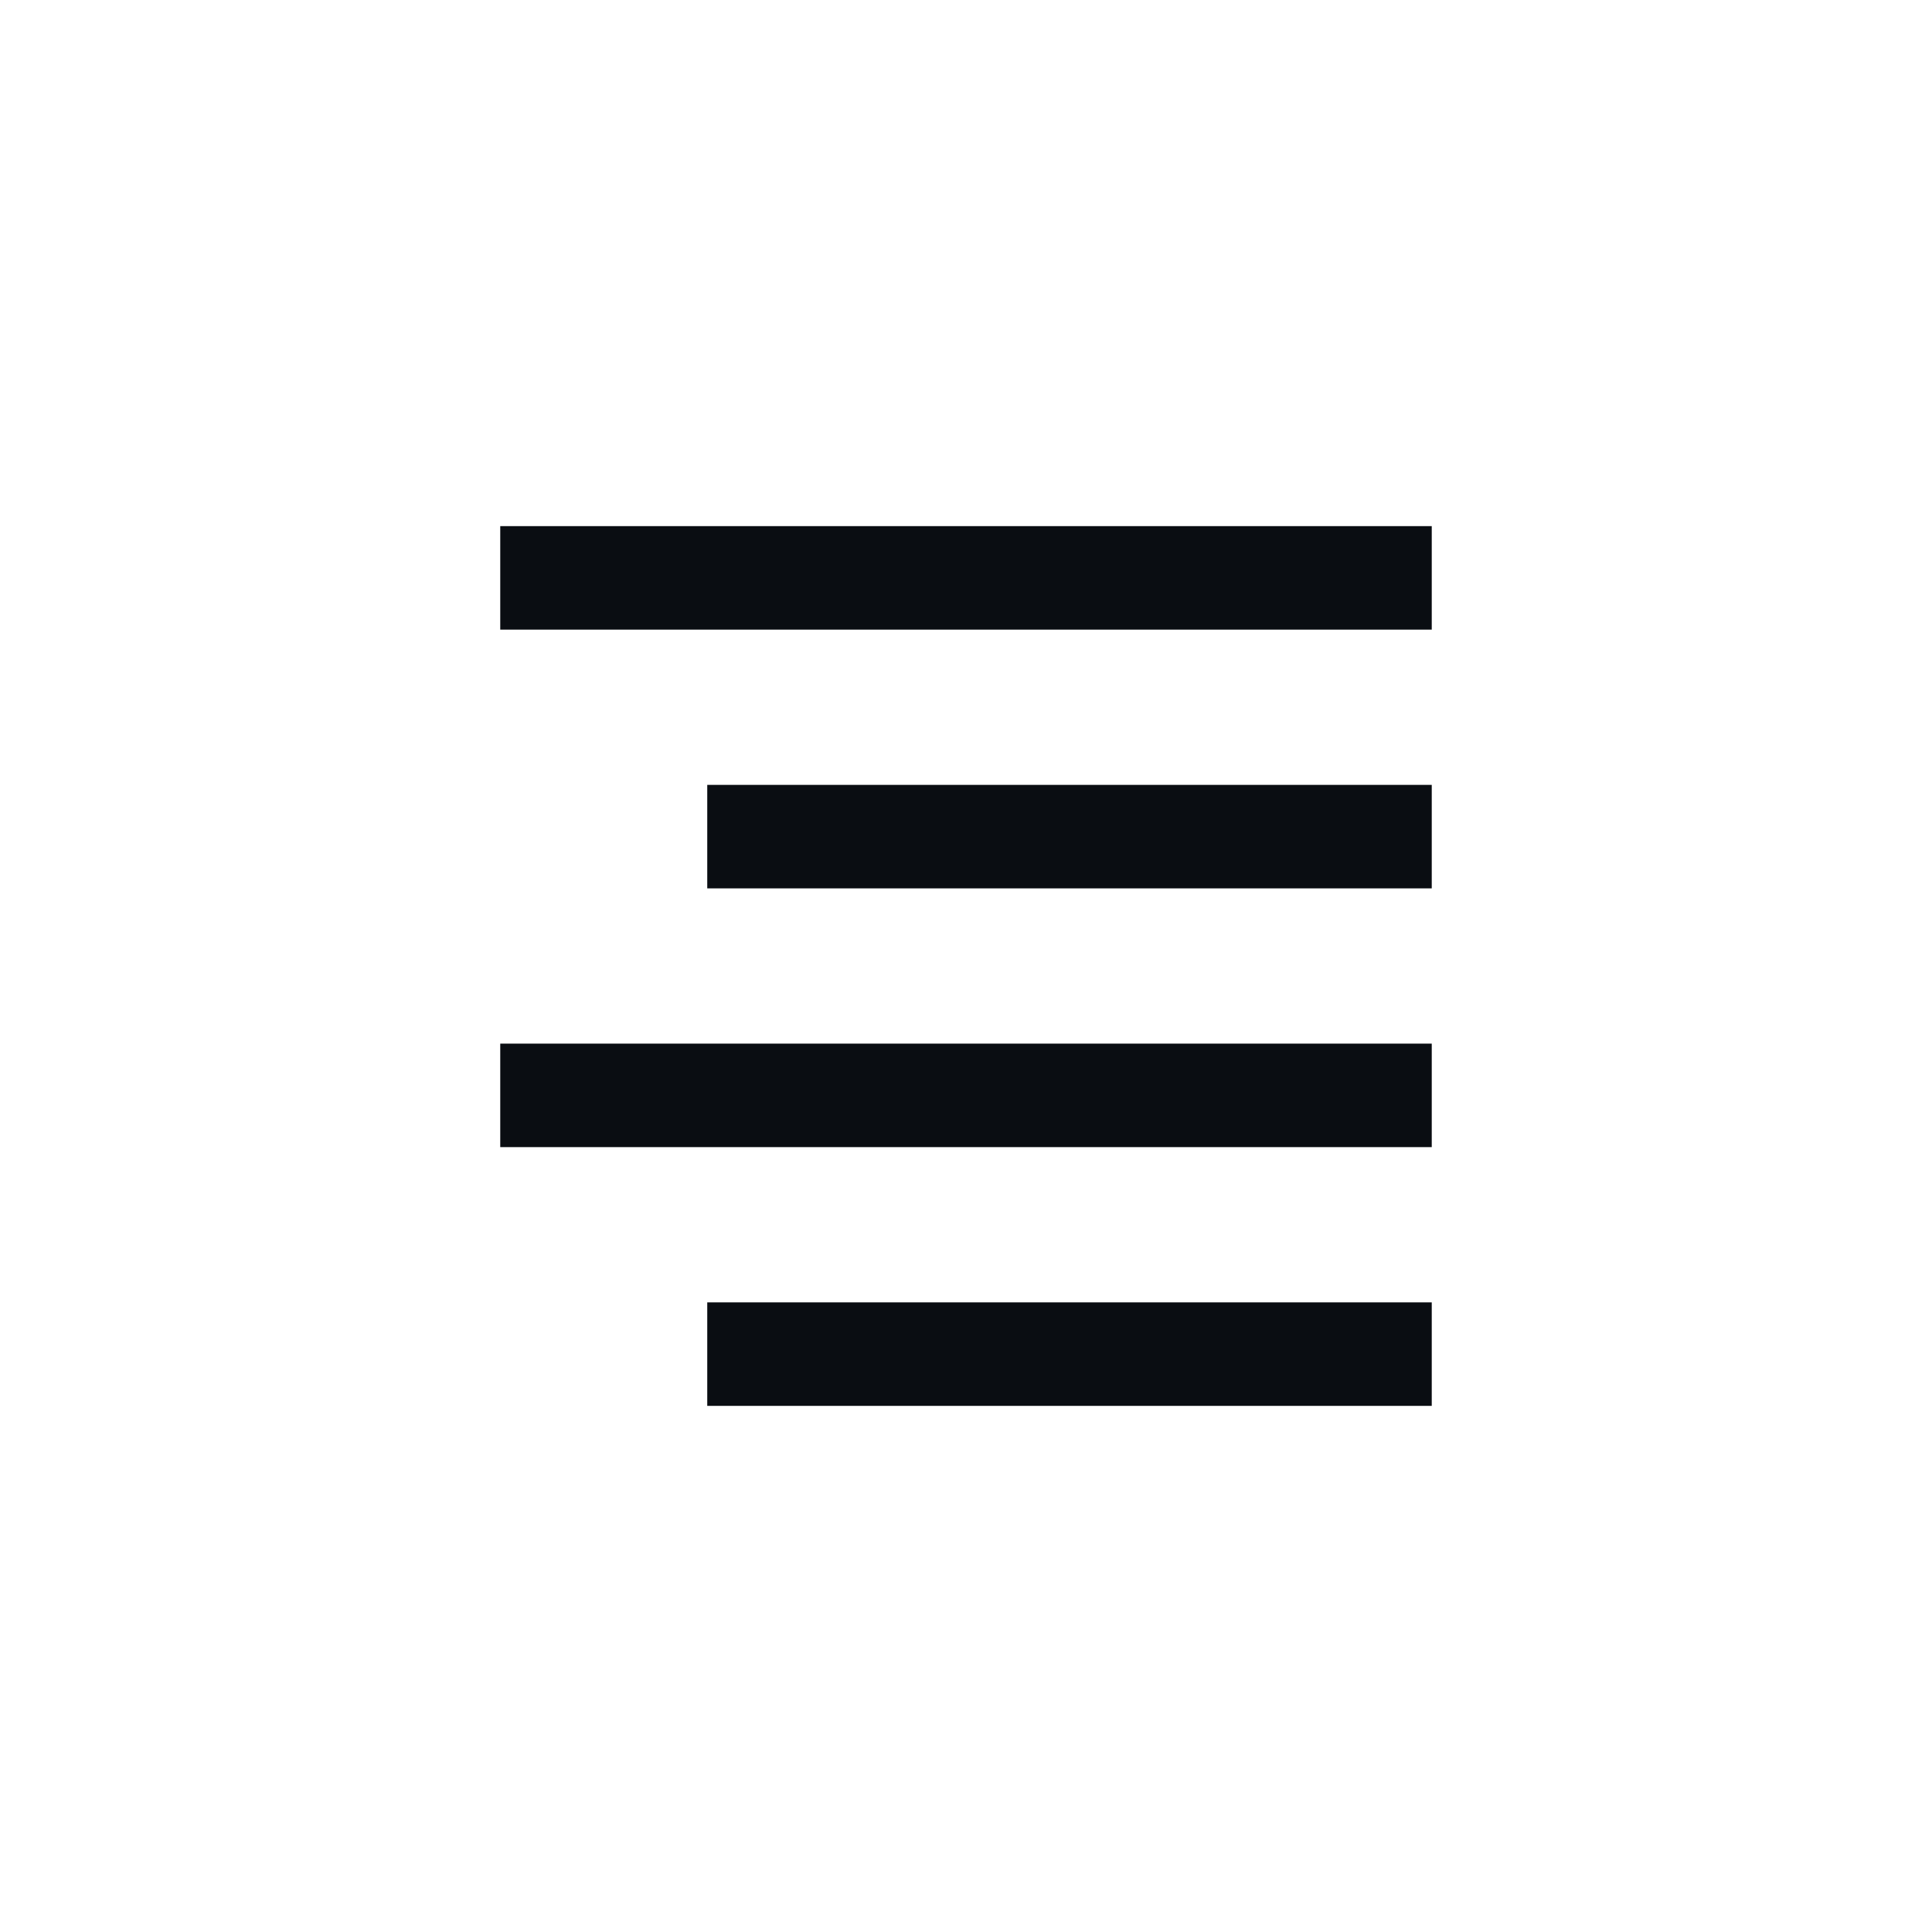 <svg width="28" height="28" viewBox="0 0 28 28" fill="none" xmlns="http://www.w3.org/2000/svg">
<path d="M7.25 7.625H20.75V9.125H7.25V7.625ZM10.25 18.875H20.75V20.375H10.25V18.875ZM7.25 15.125H20.75V16.625H7.25V15.125ZM10.25 11.375H20.75V12.875H10.25V11.375Z" fill="#0A0D12"/>
</svg>

